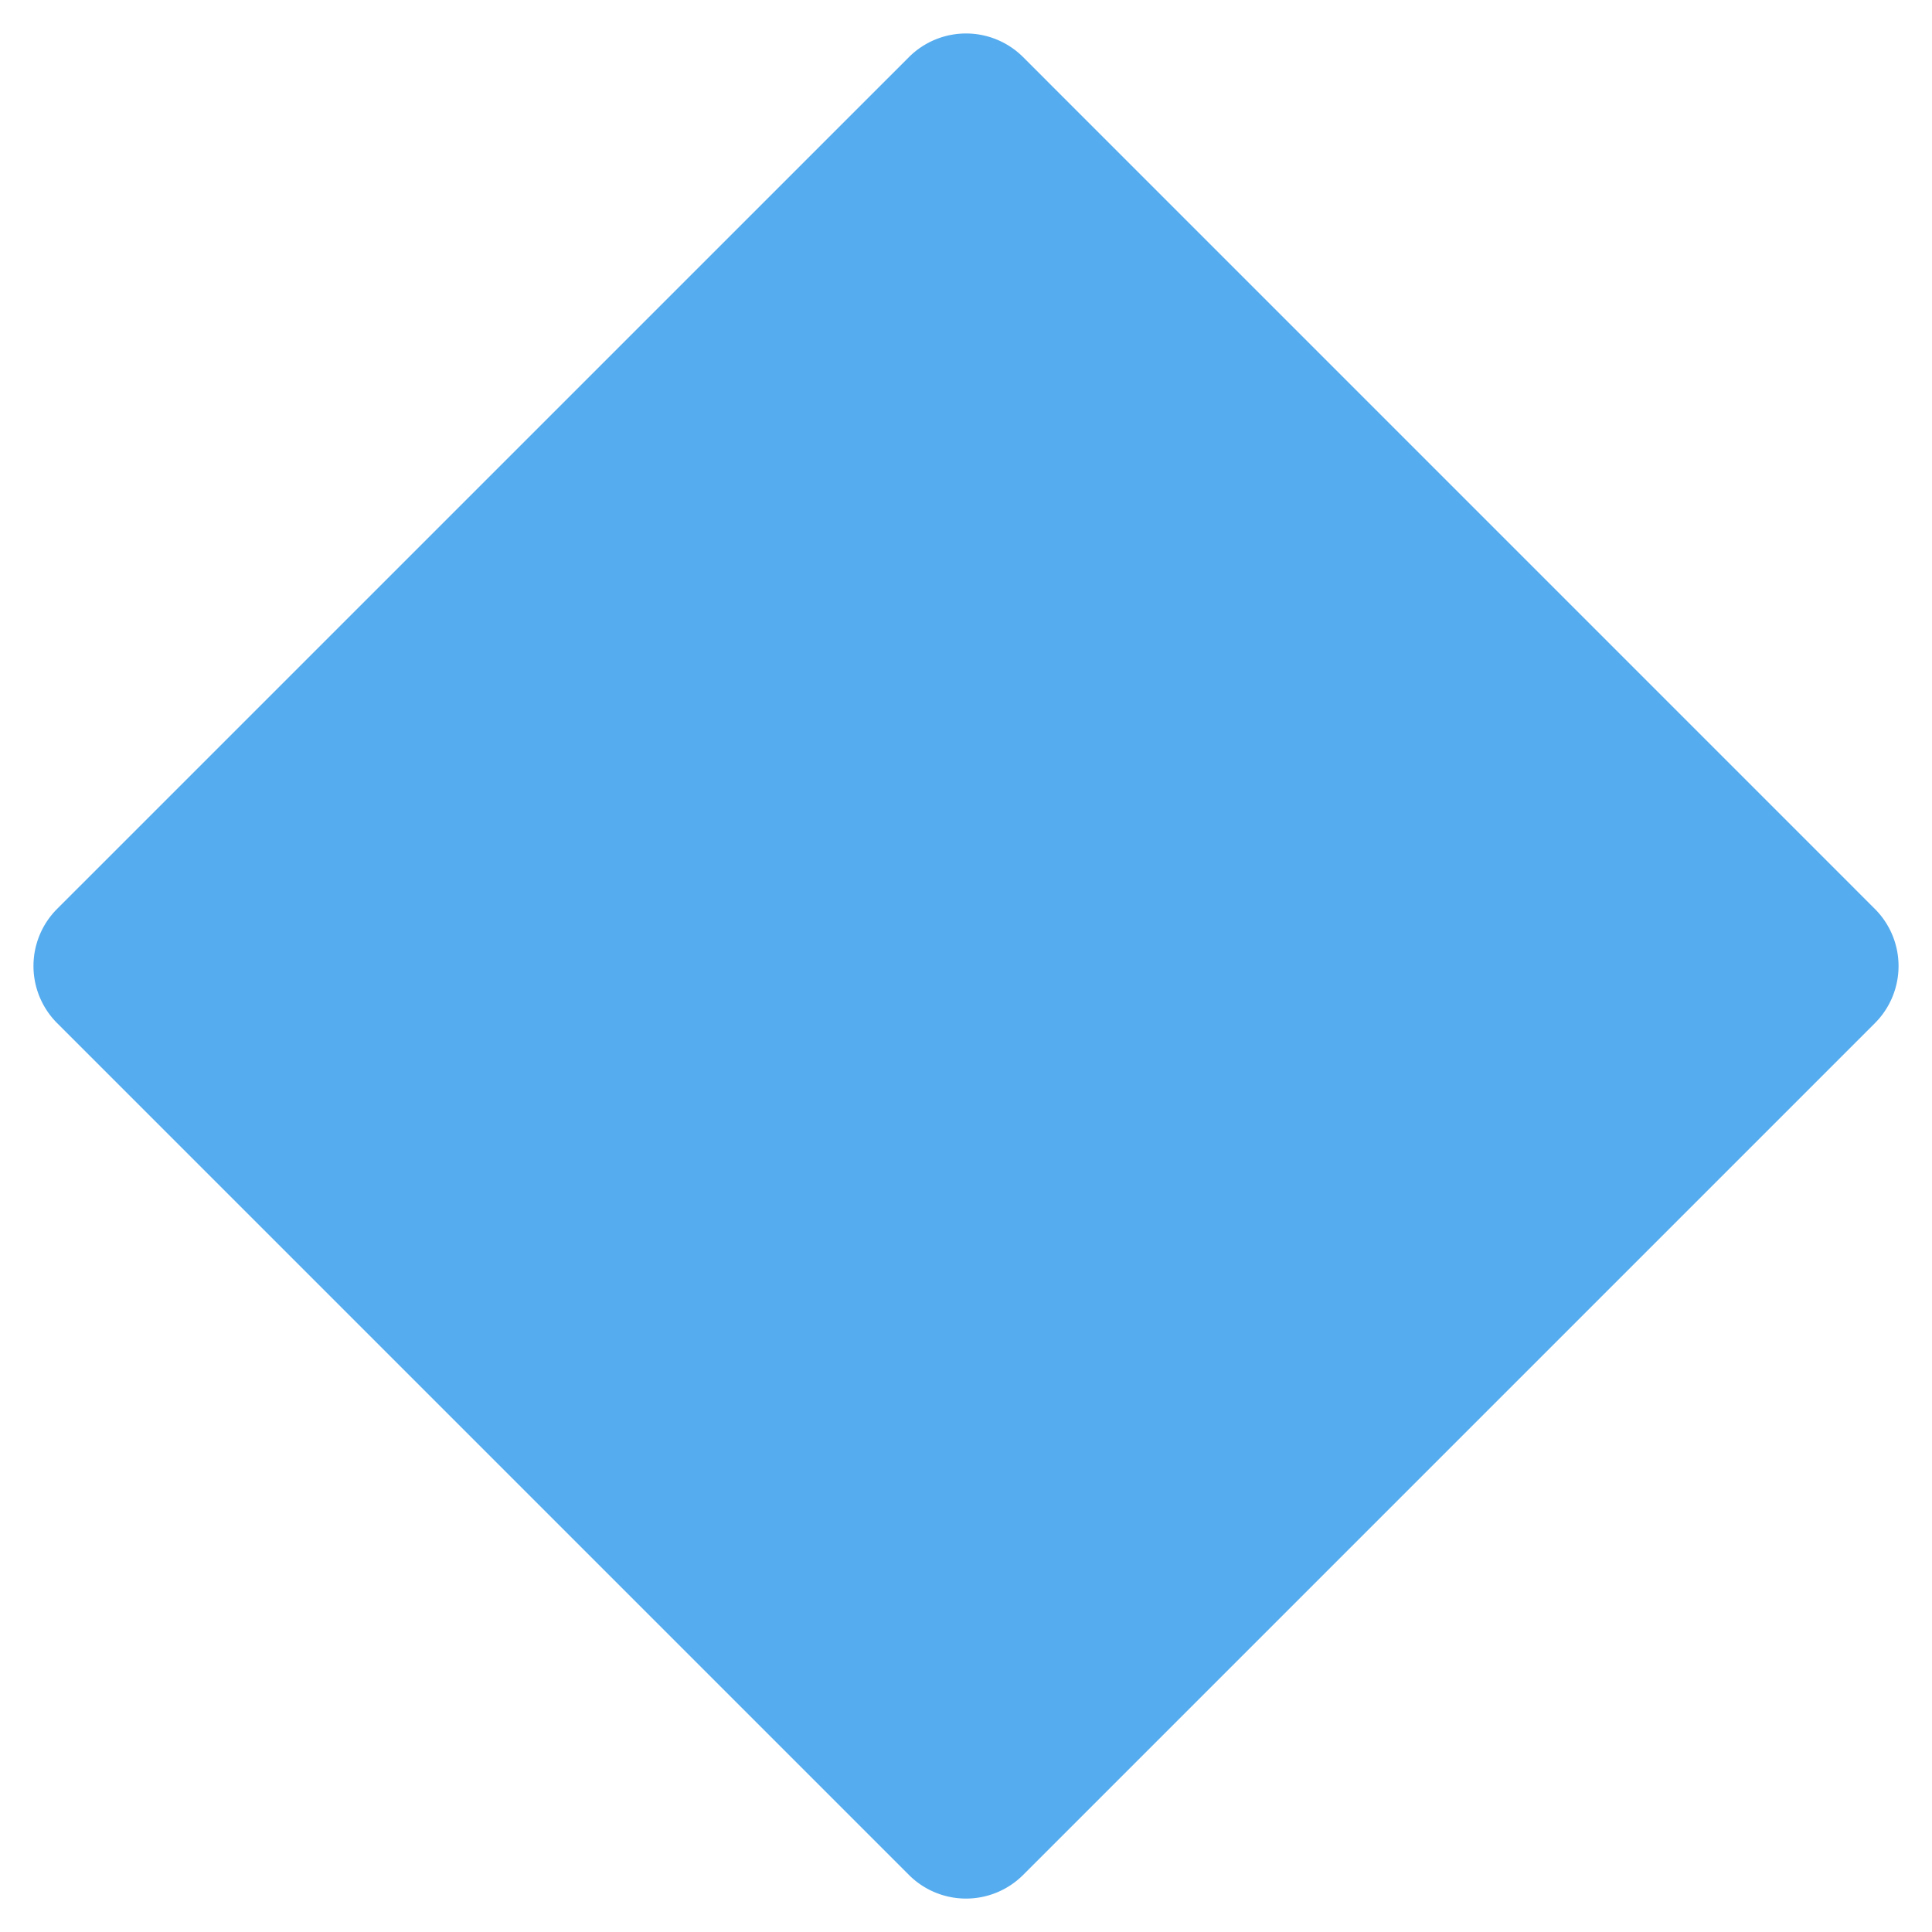 <svg xmlns="http://www.w3.org/2000/svg" viewBox="0 0 45 45"><defs><clipPath id="a"><path d="M0 36h36V0H0v36z"/></clipPath></defs><g clip-path="url(#a)" transform="matrix(1.25 0 0 -1.25 0 45)"><path d="M1.061 16.939a1.506 1.506 0 0 0 0 2.122L16.94 34.939a1.505 1.505 0 0 0 2.121 0l15.879-15.88a1.505 1.505 0 0 0 0-2.12L19.061 1.06a1.505 1.505 0 0 0-2.121 0L1.061 16.939z" fill="#55acee"/></g></svg>